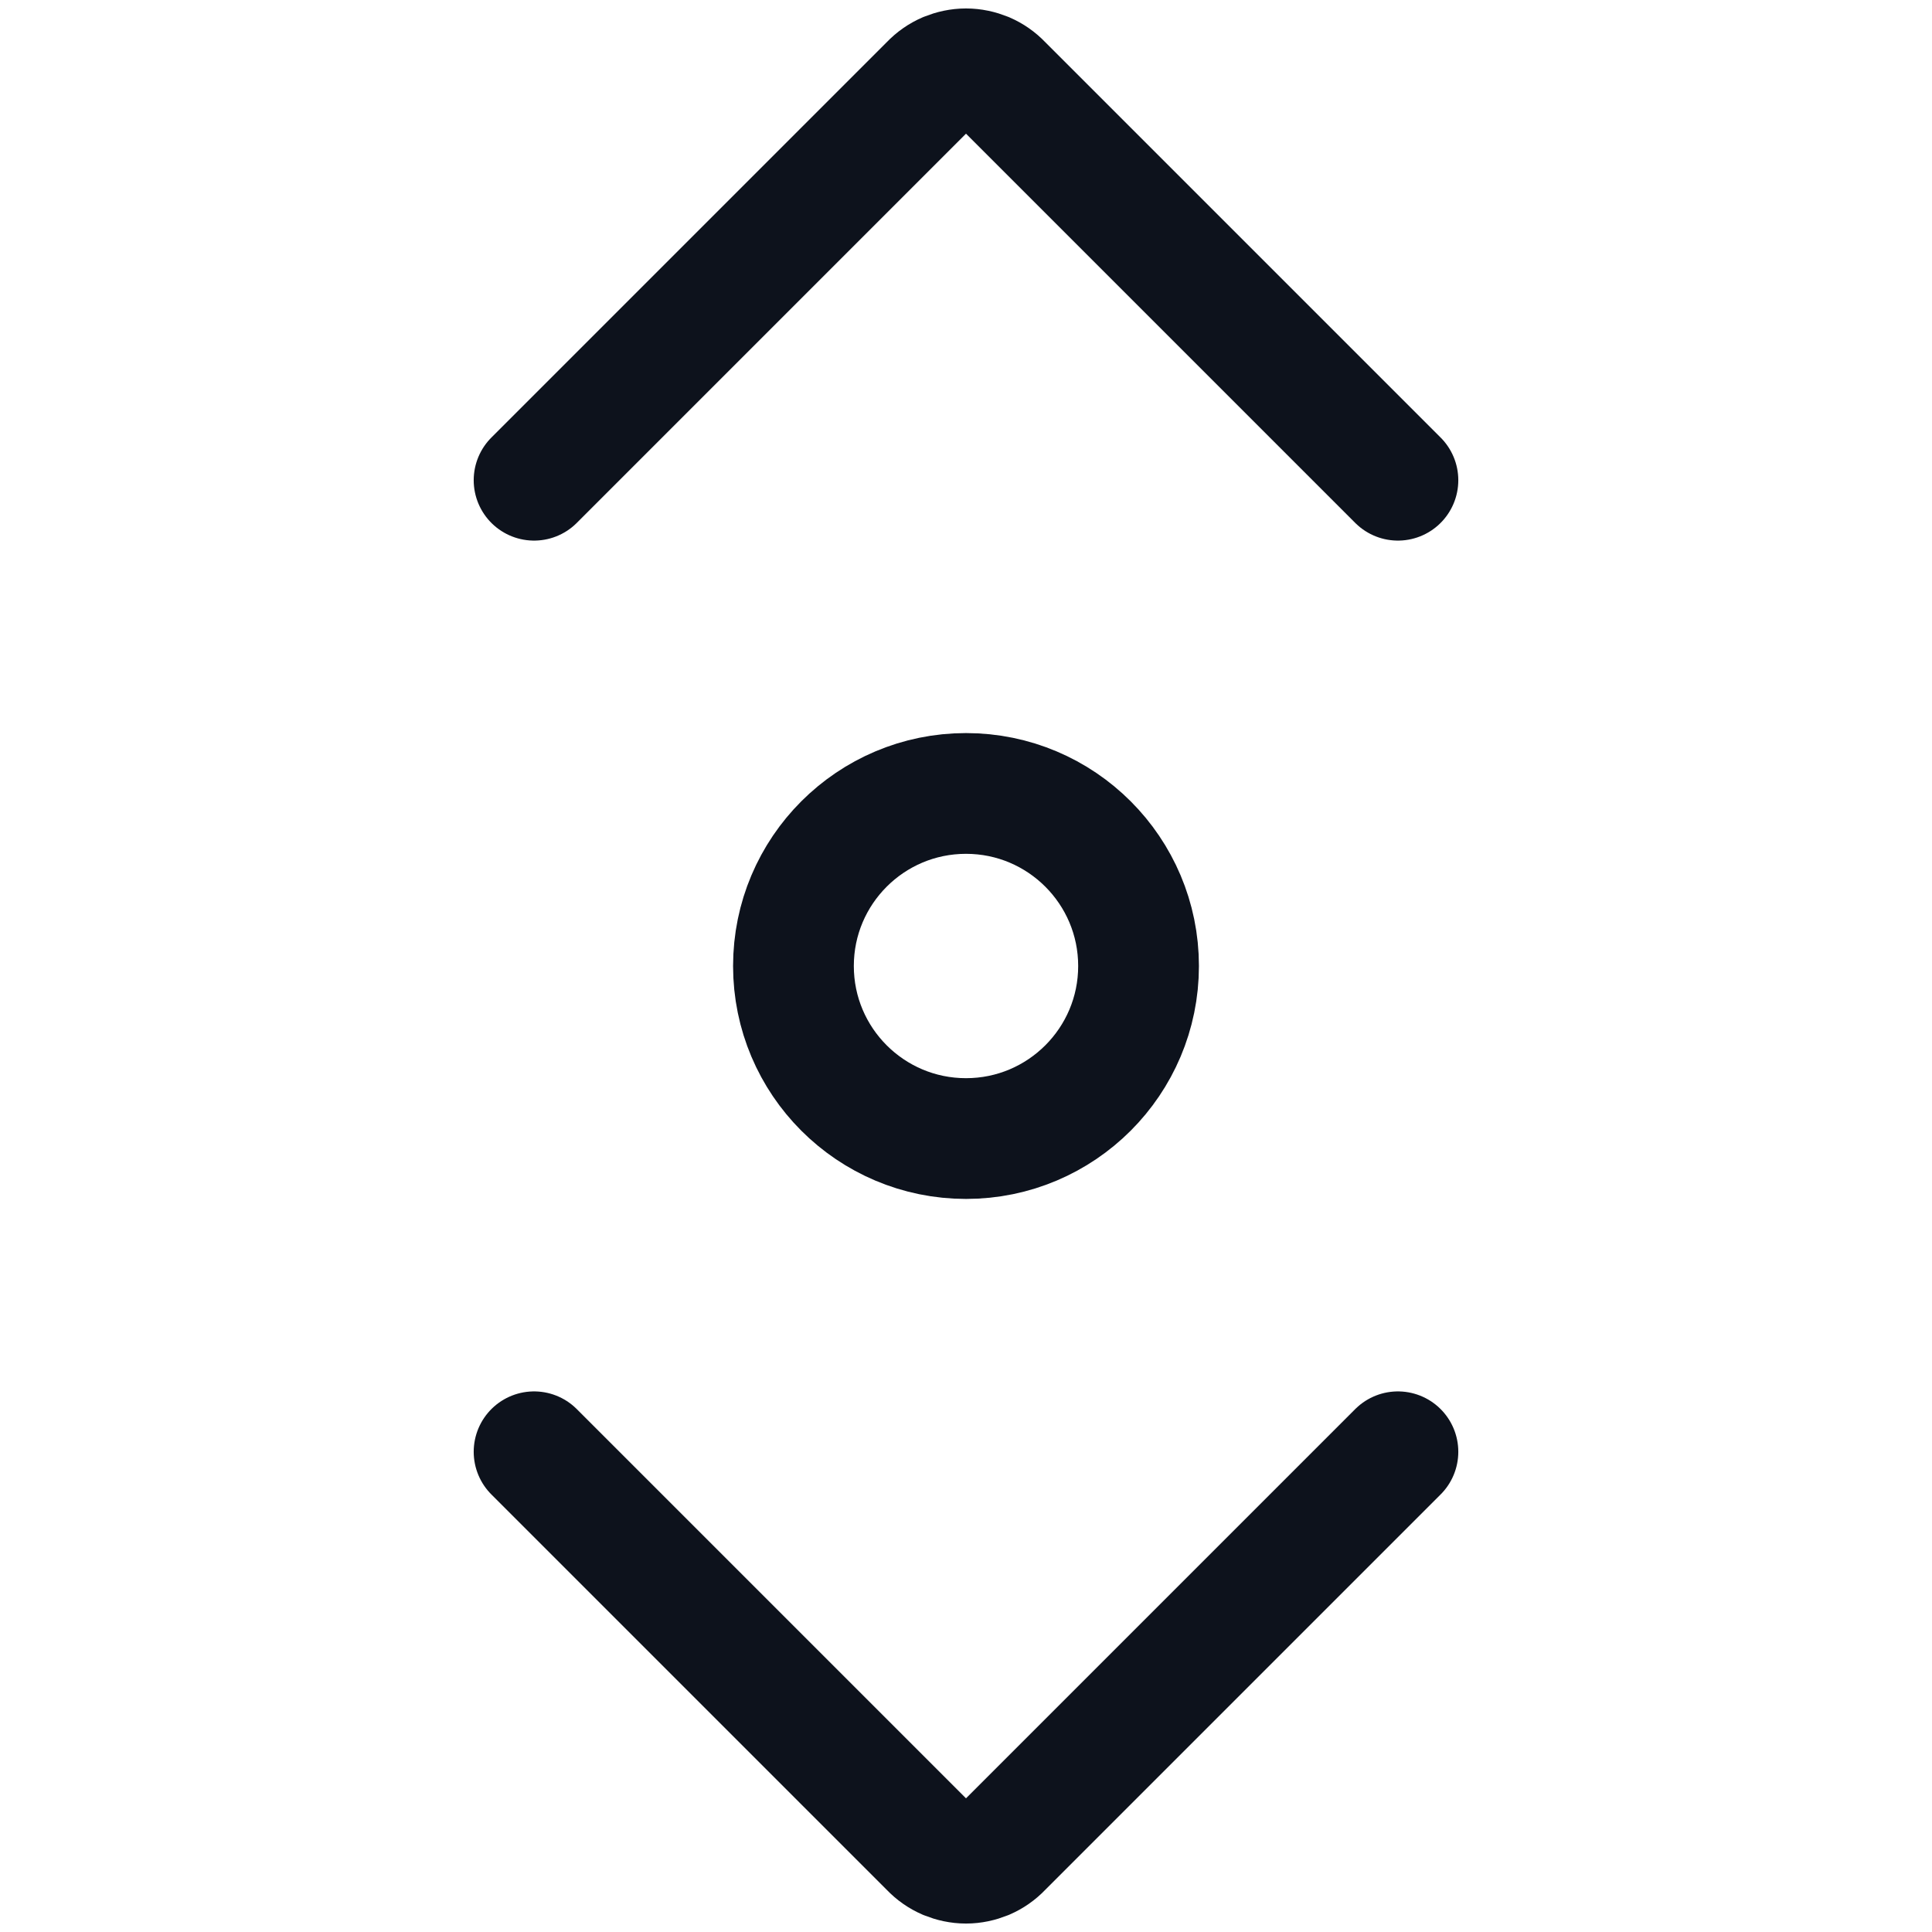 <svg width="16" height="16" viewBox="0 0 16 16" fill="none" xmlns="http://www.w3.org/2000/svg">
<path d="M11.577 3.977L8.297 0.697C8.259 0.657 8.213 0.625 8.162 0.603C8.11 0.582 8.056 0.57 8 0.57C7.944 0.57 7.89 0.582 7.838 0.603C7.787 0.625 7.741 0.657 7.703 0.697L4.423 3.977M11.577 12.023L8.297 15.303C8.259 15.343 8.213 15.375 8.162 15.397C8.11 15.418 8.056 15.43 8 15.43C7.944 15.43 7.89 15.418 7.838 15.397C7.787 15.375 7.741 15.343 7.703 15.303L4.423 12.023" stroke="#0D121C" stroke-linecap="round" stroke-linejoin="round"/>
<path d="M8 9.429C8.789 9.429 9.429 8.789 9.429 8C9.429 7.211 8.789 6.571 8 6.571C7.211 6.571 6.571 7.211 6.571 8C6.571 8.789 7.211 9.429 8 9.429Z" stroke="#0D121C" stroke-linecap="round" stroke-linejoin="round"/>
</svg>
